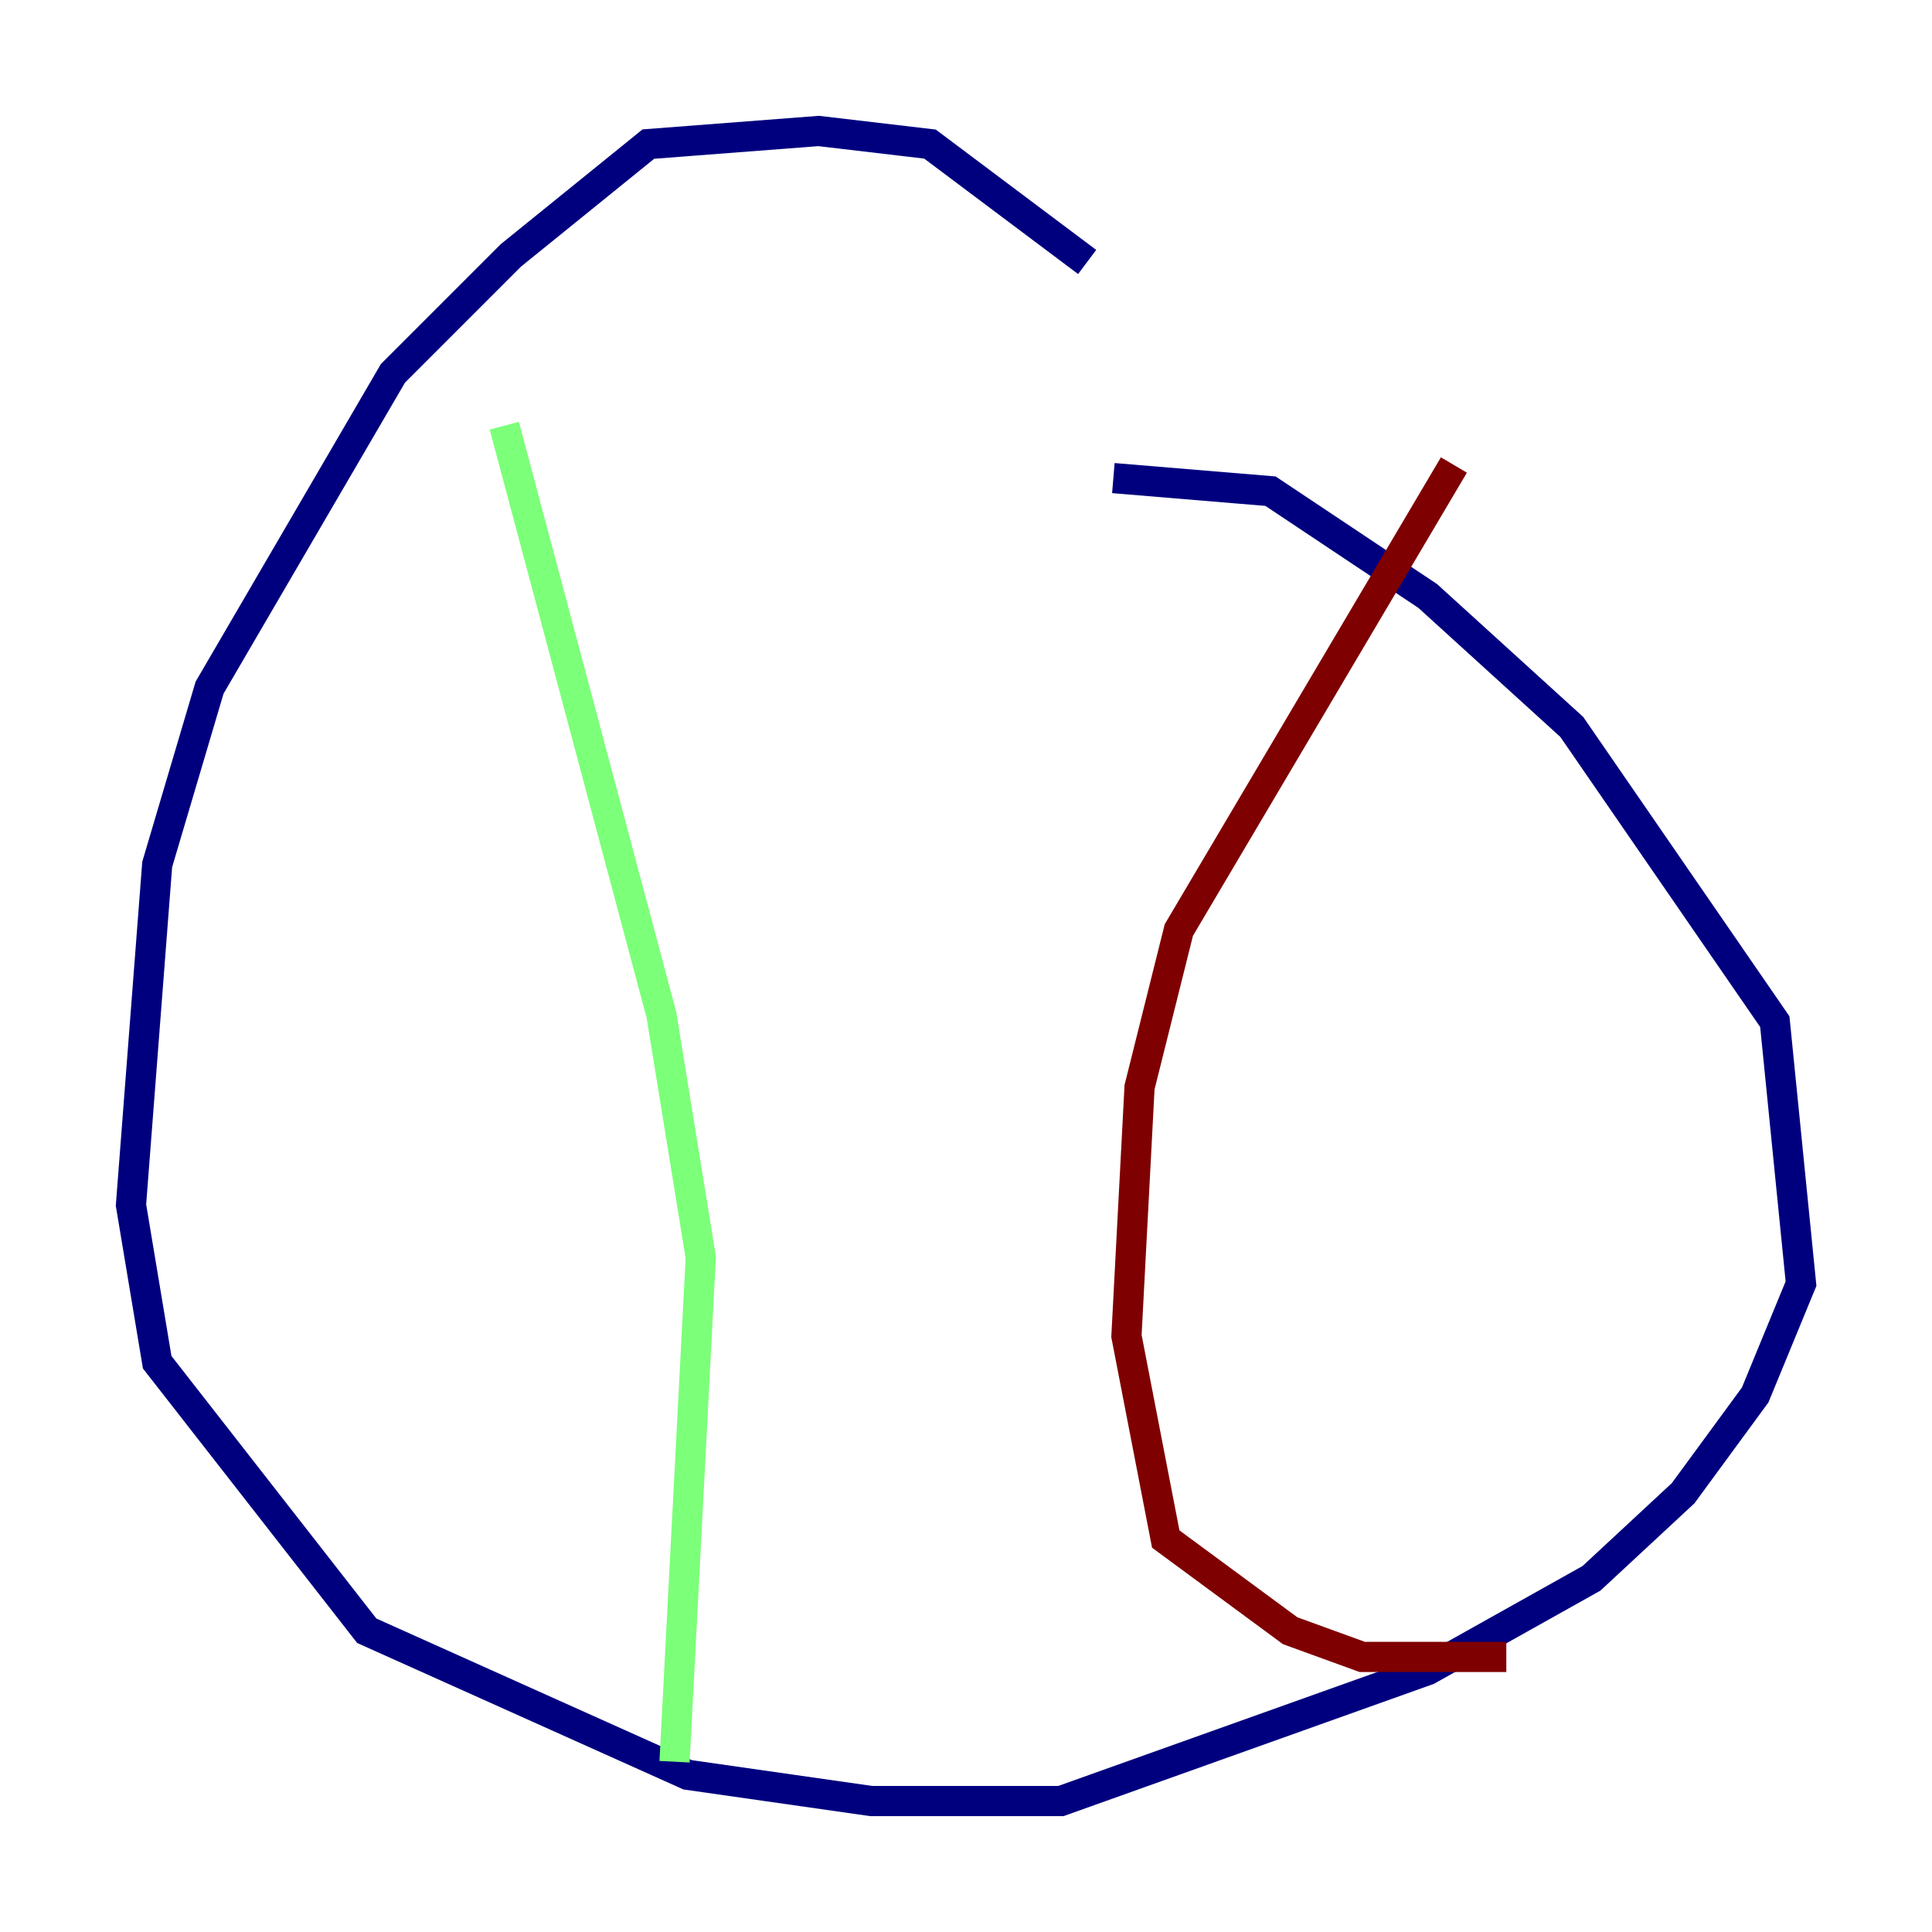 <?xml version="1.0" encoding="utf-8" ?>
<svg baseProfile="tiny" height="128" version="1.2" viewBox="0,0,128,128" width="128" xmlns="http://www.w3.org/2000/svg" xmlns:ev="http://www.w3.org/2001/xml-events" xmlns:xlink="http://www.w3.org/1999/xlink"><defs /><polyline fill="none" points="72.027,17.356 61.614,9.546 54.237,8.678 42.956,9.546 33.844,16.922 26.034,24.732 13.885,45.559 10.414,57.275 8.678,79.837 10.414,90.251 24.298,108.041 45.559,117.586 57.709,119.322 70.291,119.322 94.59,110.644 105.437,104.57 111.512,98.929 116.285,92.42 119.322,85.044 117.586,67.688 104.136,48.163 94.59,39.485 84.176,32.542 73.763,31.675" stroke="#00007f" stroke-width="2" /><polyline fill="none" points="33.41,28.203 43.824,67.254 46.427,83.308 44.691,116.719" stroke="#7cff79" stroke-width="2" /><polyline fill="none" points="96.325,30.807 78.102,61.614 75.498,72.027 74.63,88.515 77.234,101.966 85.478,108.041 90.251,109.776 99.797,109.776" stroke="#7f0000" stroke-width="2" /></svg>